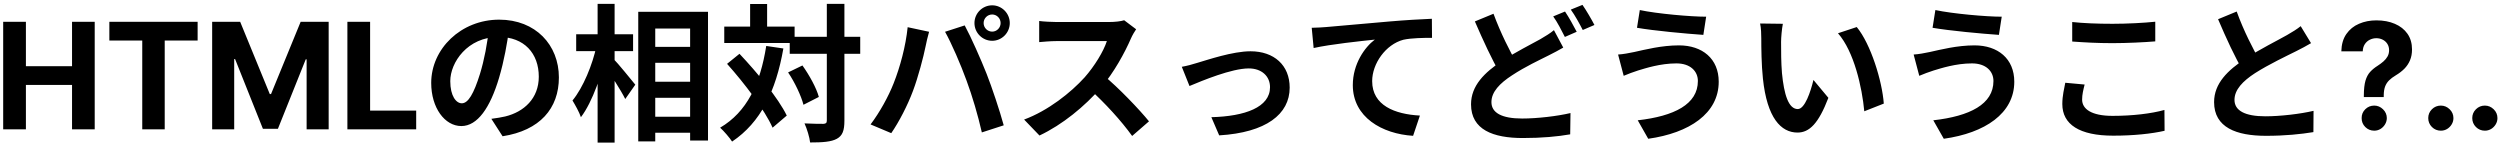 <svg width="406" height="24" viewBox="0 0 406 24" fill="none" xmlns="http://www.w3.org/2000/svg">
<path d="M0.517 21V3.545H4.207V10.747H11.699V3.545H15.381V21H11.699V13.79H4.207V21H0.517ZM17.759 6.588V3.545H32.094V6.588H26.75V21H23.102V6.588H17.759ZM34.455 3.545H39.006L43.812 15.273H44.017L48.824 3.545H53.375V21H49.795V9.639H49.651L45.133 20.915H42.696L38.179 9.597H38.034V21H34.455V3.545ZM56.416 21V3.545H60.106V17.957H67.589V21H56.416ZM82.7 4.56C82.364 7.008 81.884 9.816 81.044 12.648C79.604 17.496 77.54 20.472 74.924 20.472C72.236 20.472 70.028 17.52 70.028 13.464C70.028 7.944 74.852 3.192 81.068 3.192C86.996 3.192 90.764 7.32 90.764 12.576C90.764 17.616 87.668 21.192 81.62 22.128L79.796 19.296C80.732 19.176 81.404 19.056 82.052 18.912C85.1 18.168 87.5 15.984 87.5 12.456C87.5 8.688 85.148 6 80.996 6C75.908 6 73.124 10.152 73.124 13.176C73.124 15.6 74.084 16.776 74.996 16.776C76.028 16.776 76.94 15.24 77.948 12C78.644 9.744 79.172 6.984 79.412 4.464L82.7 4.56ZM105.02 7.608H113.612V10.2H105.02V7.608ZM105.044 13.272H113.636V15.888H105.044V13.272ZM105.02 18.96H113.636V21.552H105.02V18.96ZM103.652 1.92H114.98V22.824H112.076V4.632H106.412V22.968H103.652V1.92ZM93.572 5.568H102.812V8.304H93.572V5.568ZM97.052 0.624H99.812V23.16H97.052V0.624ZM96.884 7.416L98.612 8.016C97.82 11.928 96.236 16.536 94.34 19.032C94.076 18.216 93.404 17.04 92.972 16.32C94.7 14.232 96.236 10.488 96.884 7.416ZM99.596 9.528C100.292 10.2 102.644 13.104 103.172 13.752L101.54 16.08C100.844 14.664 99.14 12.048 98.276 10.848L99.596 9.528ZM128.252 5.976H139.7V8.736H128.252V5.976ZM117.62 4.32H129.044V6.984H117.62V4.32ZM134.276 0.624H137.132V19.584C137.132 21.216 136.82 22.032 135.908 22.536C134.996 23.04 133.58 23.136 131.564 23.136C131.468 22.296 131.06 20.928 130.652 20.04C131.996 20.112 133.292 20.112 133.724 20.112C134.132 20.088 134.276 19.968 134.276 19.56V0.624ZM127.988 11.76L130.316 10.632C131.444 12.216 132.596 14.304 132.98 15.744L130.484 17.016C130.124 15.6 129.092 13.392 127.988 11.76ZM118.076 10.368L120.092 8.736C122.972 11.784 126.38 15.912 127.772 18.768L125.468 20.736C124.196 17.856 120.908 13.536 118.076 10.368ZM121.82 0.648H124.58V5.952H121.82V0.648ZM124.436 7.464L127.22 7.872C125.996 14.832 123.524 19.896 118.892 22.992C118.532 22.416 117.524 21.24 116.948 20.736C121.292 18.192 123.476 13.608 124.436 7.464ZM159.74 3.744C159.74 4.512 160.364 5.136 161.132 5.136C161.876 5.136 162.5 4.512 162.5 3.744C162.5 2.976 161.876 2.352 161.132 2.352C160.364 2.352 159.74 2.976 159.74 3.744ZM158.252 3.744C158.252 2.16 159.548 0.864 161.132 0.864C162.692 0.864 163.988 2.16 163.988 3.744C163.988 5.328 162.692 6.624 161.132 6.624C159.548 6.624 158.252 5.328 158.252 3.744ZM145.124 13.536C146.18 10.872 147.092 7.488 147.404 4.416L150.884 5.16C150.692 5.832 150.404 7.008 150.308 7.56C149.972 9.24 149.108 12.528 148.268 14.76C147.404 17.088 145.988 19.824 144.74 21.624L141.38 20.208C142.868 18.24 144.284 15.672 145.124 13.536ZM156.956 13.056C156.044 10.536 154.508 6.984 153.476 5.16L156.668 4.128C157.676 5.976 159.308 9.672 160.22 11.976C161.084 14.16 162.356 17.976 163.004 20.352L159.452 21.504C158.804 18.672 157.916 15.648 156.956 13.056ZM184.508 4.752C184.316 5.016 183.884 5.736 183.668 6.24C182.684 8.52 180.908 11.784 178.844 14.184C176.156 17.28 172.532 20.256 168.812 22.008L166.316 19.416C170.204 17.976 173.9 15.048 176.156 12.552C177.74 10.752 179.204 8.376 179.756 6.672C178.748 6.672 172.628 6.672 171.596 6.672C170.612 6.672 169.292 6.792 168.764 6.84V3.408C169.412 3.504 170.9 3.576 171.596 3.576C172.868 3.576 179.012 3.576 180.068 3.576C181.124 3.576 182.06 3.456 182.564 3.288L184.508 4.752ZM179.156 12.192C181.628 14.208 185.036 17.784 186.596 19.704L183.86 22.08C182.084 19.608 179.468 16.752 176.9 14.424L179.156 12.192ZM191.924 10.848C192.644 10.728 193.748 10.44 194.468 10.2C196.124 9.72 200.18 8.328 203.084 8.328C206.9 8.328 209.444 10.584 209.444 14.232C209.444 18.552 205.604 21.528 197.996 21.984L196.724 19.032C202.196 18.888 206.252 17.424 206.252 14.16C206.252 12.384 204.908 11.112 202.796 11.112C200.012 11.112 195.236 13.104 193.172 13.968L191.924 10.848ZM213.024 4.512C213.96 4.488 214.92 4.44 215.376 4.392C217.392 4.2 221.328 3.864 225.744 3.48C228.216 3.264 230.832 3.12 232.536 3.048L232.56 6.144C231.264 6.144 229.2 6.168 227.904 6.456C225.024 7.224 222.84 10.344 222.84 13.176C222.84 17.136 226.536 18.552 230.592 18.768L229.488 22.056C224.448 21.744 219.696 19.032 219.696 13.824C219.696 10.368 221.64 7.656 223.272 6.432C221.016 6.672 216.12 7.176 213.336 7.8L213.024 4.512ZM253.872 7.728C253.128 8.16 252.36 8.568 251.496 9C249.984 9.768 247.728 10.8 245.544 12.24C243.552 13.536 242.208 14.928 242.208 16.584C242.208 18.312 243.864 19.248 247.2 19.248C249.672 19.248 252.912 18.864 255.048 18.36L255 21.816C252.96 22.176 250.416 22.416 247.296 22.416C242.496 22.416 238.896 21.072 238.896 16.944C238.896 13.896 241.104 11.76 243.936 9.888C246.216 8.4 248.664 7.2 250.152 6.36C251.04 5.832 251.736 5.424 252.36 4.896L253.872 7.728ZM242.544 2.232C243.72 5.424 245.208 8.328 246.336 10.296L243.6 11.904C242.304 9.72 240.864 6.576 239.52 3.48L242.544 2.232ZM254.16 1.872C254.76 2.76 255.6 4.272 256.056 5.16L254.136 6C253.632 5.016 252.912 3.576 252.24 2.664L254.16 1.872ZM256.992 0.792C257.616 1.68 258.504 3.216 258.936 4.056L257.04 4.872C256.536 3.888 255.768 2.472 255.096 1.56L256.992 0.792ZM275.736 13.152C275.736 11.568 274.512 10.296 272.256 10.296C269.616 10.296 267.216 11.088 266.016 11.448C265.32 11.664 264.36 12.024 263.688 12.312L262.776 8.856C263.592 8.808 264.6 8.616 265.392 8.448C267.144 8.064 269.832 7.368 272.664 7.368C276.456 7.368 279.12 9.528 279.12 13.272C279.12 18.432 274.344 21.6 267.672 22.536L265.968 19.536C271.92 18.864 275.736 16.92 275.736 13.152ZM266.304 1.632C269.112 2.232 274.56 2.712 277.08 2.712L276.624 5.664C273.816 5.472 268.608 4.992 265.848 4.512L266.304 1.632ZM289.536 3.864C289.368 4.704 289.248 6.12 289.248 6.792C289.248 8.352 289.248 10.128 289.392 11.88C289.728 15.336 290.448 17.712 291.96 17.712C293.112 17.712 294.048 14.88 294.504 12.984L296.928 15.888C295.32 20.088 293.832 21.528 291.912 21.528C289.248 21.528 286.968 19.176 286.296 12.744C286.056 10.536 286.032 7.704 286.032 6.24C286.032 5.592 286.008 4.56 285.84 3.816L289.536 3.864ZM301.536 4.392C303.816 7.152 305.664 13.152 305.928 16.824L302.76 18.072C302.4 14.184 301.104 8.376 298.488 5.4L301.536 4.392ZM323.736 13.152C323.736 11.568 322.512 10.296 320.256 10.296C317.616 10.296 315.216 11.088 314.016 11.448C313.32 11.664 312.36 12.024 311.688 12.312L310.776 8.856C311.592 8.808 312.6 8.616 313.392 8.448C315.144 8.064 317.832 7.368 320.664 7.368C324.456 7.368 327.12 9.528 327.12 13.272C327.12 18.432 322.344 21.6 315.672 22.536L313.968 19.536C319.92 18.864 323.736 16.92 323.736 13.152ZM314.304 1.632C317.112 2.232 322.56 2.712 325.08 2.712L324.624 5.664C321.816 5.472 316.608 4.992 313.848 4.512L314.304 1.632ZM336.528 3.576C338.304 3.768 340.536 3.864 343.08 3.864C345.432 3.864 348.192 3.72 350.016 3.528V6.72C348.336 6.864 345.384 7.008 343.08 7.008C340.584 7.008 338.496 6.888 336.528 6.744V3.576ZM338.544 13.728C338.328 14.592 338.136 15.36 338.136 16.176C338.136 17.688 339.624 18.816 343.08 18.816C346.296 18.816 349.368 18.456 351.504 17.856L351.528 21.24C349.416 21.72 346.536 22.032 343.176 22.032C337.704 22.032 334.92 20.208 334.92 16.896C334.92 15.528 335.232 14.352 335.4 13.44L338.544 13.728ZM375.312 7.008C374.568 7.44 373.8 7.872 372.912 8.304C371.424 9.048 368.424 10.464 366.216 11.88C364.224 13.176 362.88 14.568 362.88 16.224C362.88 17.952 364.56 18.888 367.896 18.888C370.344 18.888 373.584 18.504 375.72 18L375.696 21.456C373.632 21.792 371.112 22.056 367.992 22.056C363.192 22.056 359.568 20.712 359.568 16.584C359.568 13.536 361.8 11.4 364.656 9.528C366.936 8.016 369.96 6.528 371.424 5.688C372.336 5.16 373.008 4.752 373.632 4.248L375.312 7.008ZM363.24 1.872C364.392 5.064 365.904 7.944 367.032 9.96L364.296 11.544C362.976 9.36 361.536 6.216 360.216 3.12L363.24 1.872ZM383.888 15.767V15.477C383.894 14.483 383.982 13.69 384.153 13.099C384.329 12.508 384.585 12.031 384.92 11.668C385.255 11.304 385.658 10.974 386.13 10.679C386.482 10.452 386.798 10.216 387.076 9.972C387.354 9.727 387.576 9.457 387.741 9.162C387.906 8.861 387.988 8.526 387.988 8.156C387.988 7.764 387.894 7.42 387.707 7.125C387.519 6.83 387.266 6.602 386.948 6.443C386.636 6.284 386.289 6.205 385.908 6.205C385.539 6.205 385.19 6.287 384.86 6.452C384.531 6.611 384.261 6.849 384.05 7.168C383.84 7.48 383.727 7.869 383.71 8.335H380.232C380.261 7.199 380.533 6.261 381.05 5.523C381.567 4.778 382.252 4.224 383.104 3.861C383.957 3.491 384.897 3.307 385.925 3.307C387.056 3.307 388.056 3.494 388.925 3.869C389.795 4.239 390.477 4.776 390.971 5.48C391.465 6.185 391.712 7.034 391.712 8.028C391.712 8.693 391.602 9.284 391.38 9.801C391.164 10.312 390.86 10.767 390.468 11.165C390.076 11.557 389.613 11.912 389.079 12.23C388.63 12.497 388.261 12.776 387.971 13.065C387.687 13.355 387.474 13.69 387.332 14.071C387.195 14.452 387.124 14.921 387.119 15.477V15.767H383.888ZM385.576 21.222C385.008 21.222 384.522 21.023 384.119 20.625C383.721 20.222 383.525 19.739 383.531 19.176C383.525 18.619 383.721 18.142 384.119 17.744C384.522 17.347 385.008 17.148 385.576 17.148C386.116 17.148 386.59 17.347 386.999 17.744C387.408 18.142 387.616 18.619 387.621 19.176C387.616 19.551 387.516 19.895 387.323 20.207C387.136 20.514 386.888 20.761 386.582 20.949C386.275 21.131 385.94 21.222 385.576 21.222ZM396.391 21.222C395.829 21.222 395.346 21.023 394.942 20.625C394.545 20.222 394.346 19.739 394.346 19.176C394.346 18.619 394.545 18.142 394.942 17.744C395.346 17.347 395.829 17.148 396.391 17.148C396.937 17.148 397.414 17.347 397.823 17.744C398.232 18.142 398.437 18.619 398.437 19.176C398.437 19.551 398.34 19.895 398.147 20.207C397.96 20.514 397.712 20.761 397.406 20.949C397.099 21.131 396.761 21.222 396.391 21.222ZM403.54 21.222C402.977 21.222 402.494 21.023 402.091 20.625C401.693 20.222 401.494 19.739 401.494 19.176C401.494 18.619 401.693 18.142 402.091 17.744C402.494 17.347 402.977 17.148 403.54 17.148C404.085 17.148 404.563 17.347 404.972 17.744C405.381 18.142 405.585 18.619 405.585 19.176C405.585 19.551 405.489 19.895 405.295 20.207C405.108 20.514 404.861 20.761 404.554 20.949C404.247 21.131 403.909 21.222 403.54 21.222Z" fill="black"/>
</svg>

